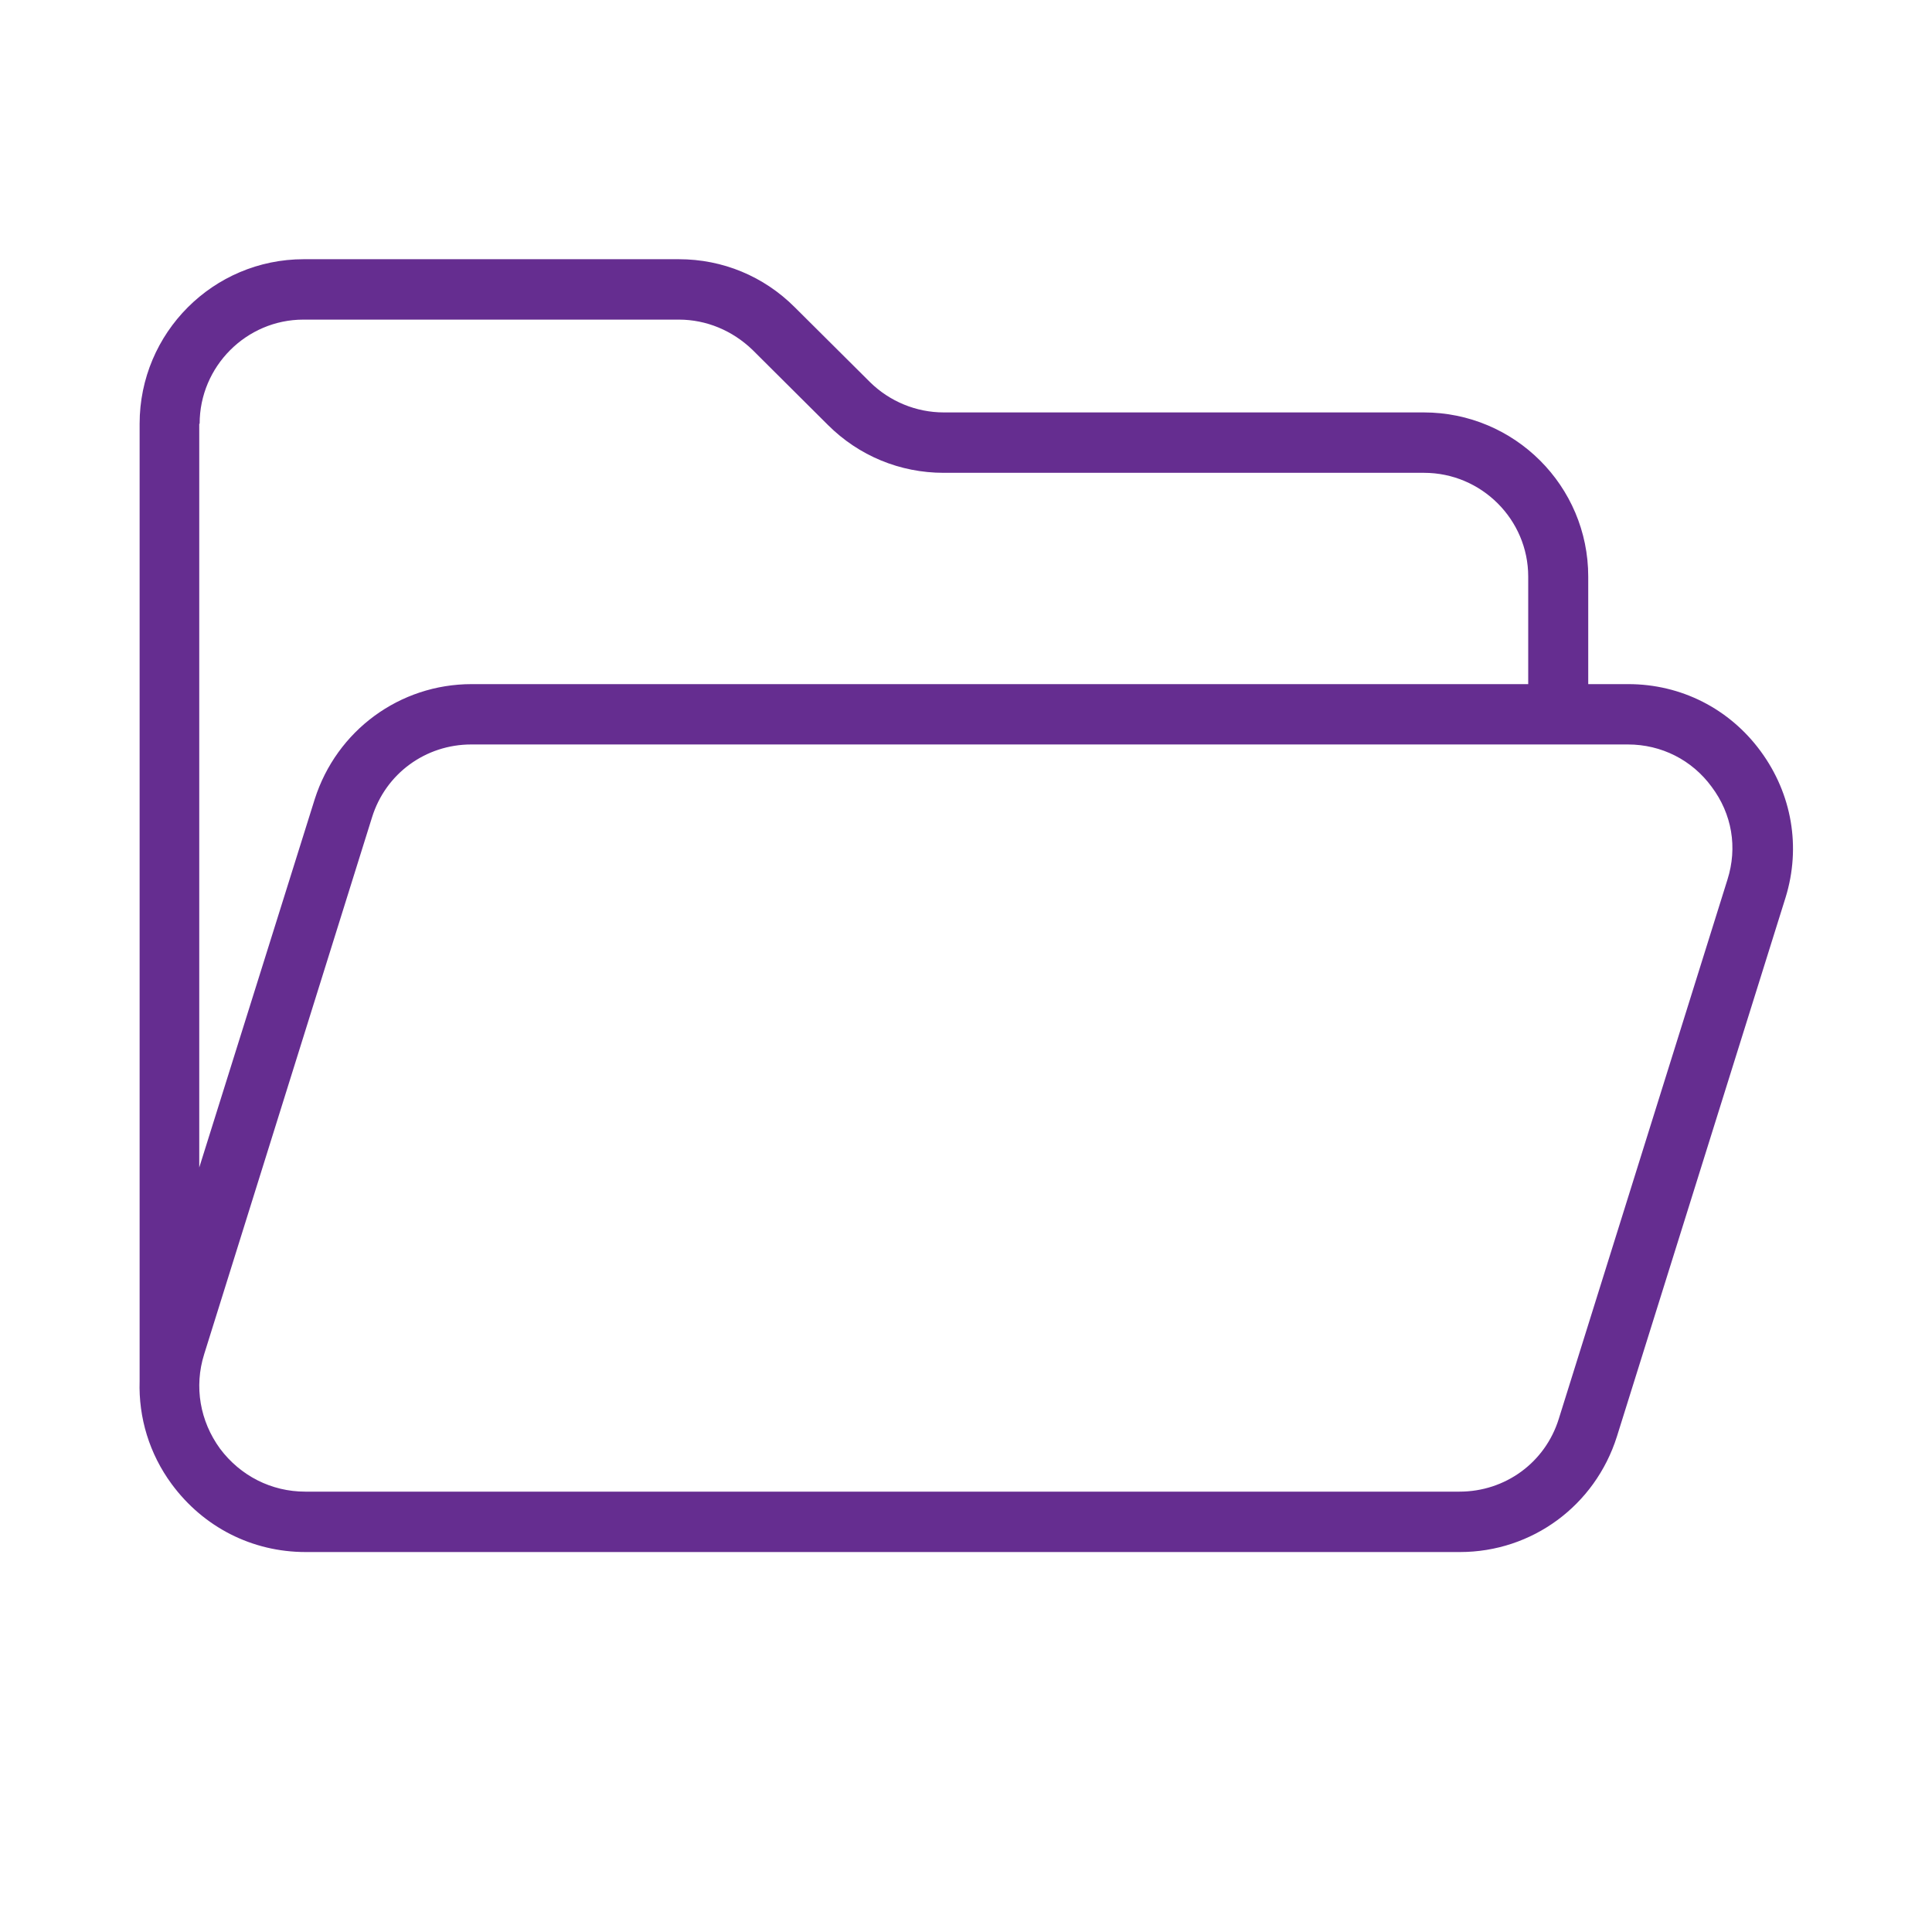 <svg width="30" height="30" viewBox="0 0 30 30" fill="none" xmlns="http://www.w3.org/2000/svg"> <path d="M27.34 11.666C26.854 11.004 26.104 10.623 25.283 10.623H24.662V8.953C24.662 7.547 23.52 6.404 22.107 6.404H14.654C14.227 6.404 13.816 6.234 13.512 5.936L12.34 4.77C11.859 4.289 11.221 4.025 10.541 4.025H4.717C3.311 4.025 2.168 5.168 2.168 6.58V21.445C2.15 22.014 2.32 22.576 2.666 23.045C3.158 23.713 3.914 24.1 4.746 24.1H22.67C23.789 24.1 24.768 23.379 25.107 22.307L27.727 13.934C27.967 13.154 27.826 12.328 27.34 11.666ZM3.1 6.58C3.1 5.689 3.826 4.963 4.711 4.963H10.541C10.969 4.963 11.373 5.133 11.684 5.432L12.855 6.598C13.336 7.078 13.975 7.342 14.654 7.342H22.113C23.004 7.342 23.73 8.068 23.73 8.953V10.623H7.324C6.205 10.623 5.227 11.344 4.887 12.41L3.094 18.129V6.58H3.1ZM26.824 13.658L24.205 22.031C23.994 22.711 23.373 23.162 22.664 23.162H4.74C4.213 23.162 3.732 22.916 3.416 22.494C3.105 22.066 3.012 21.533 3.17 21.029L5.777 12.691C5.988 12.012 6.609 11.56 7.318 11.56H25.277C25.799 11.56 26.273 11.801 26.578 12.217C26.895 12.639 26.982 13.16 26.824 13.658Z" fill="#652D90"></path> </svg>